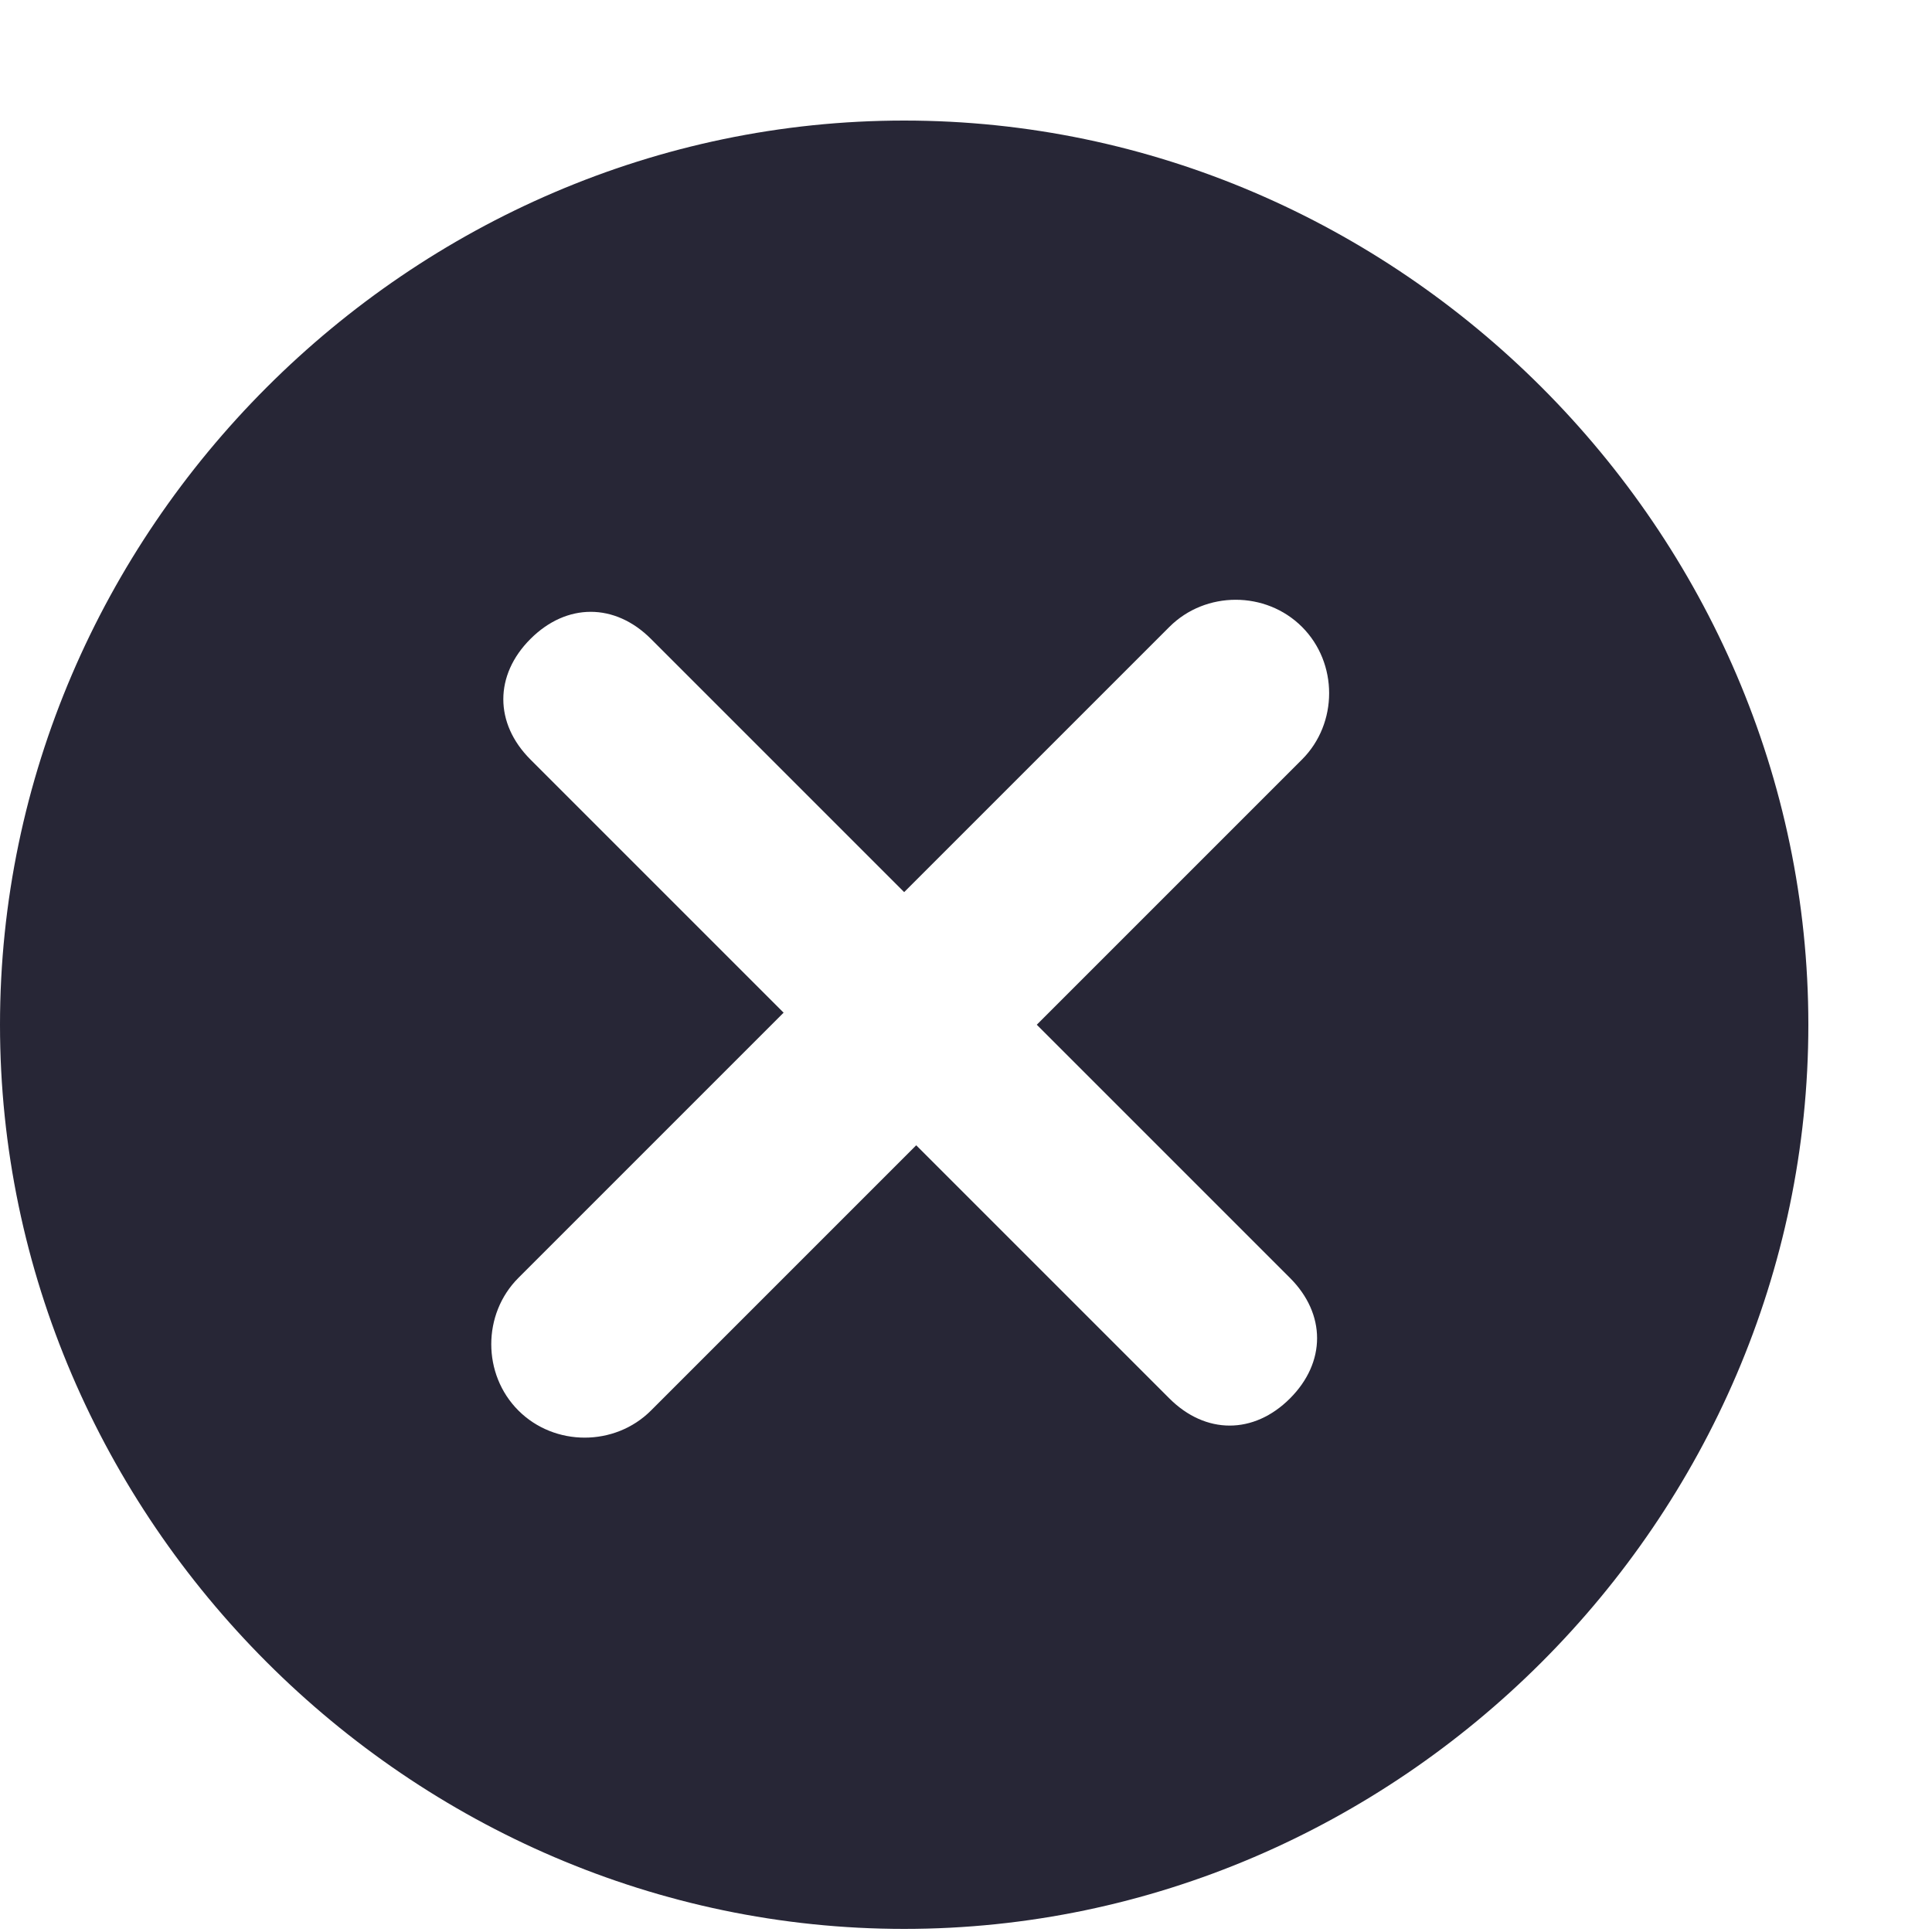 <?xml version="1.0" standalone="no"?><!DOCTYPE svg PUBLIC "-//W3C//DTD SVG 1.1//EN" "http://www.w3.org/Graphics/SVG/1.1/DTD/svg11.dtd"><svg width="200" height="200" viewBox="0 0 200 200" version="1.1" xmlns="http://www.w3.org/2000/svg" xmlns:xlink="http://www.w3.org/1999/xlink"><defs><style type="text/css"><![CDATA[
@font-face { font-family: ifont; src: url("//at.alicdn.com/t/font_1442373896_4754455.eot?#iefix") format("embedded-opentype"), url("//at.alicdn.com/t/font_1442373896_4754455.woff") format("woff"), url("//at.alicdn.com/t/font_1442373896_4754455.ttf") format("truetype"), url("//at.alicdn.com/t/font_1442373896_4754455.svg#ifont") format("svg"); }

]]></style></defs><g class="transform-group"><g transform="scale(0.195, 0.195)"><path d="M480 64c-262.4 0-480 217.6-480 480 0 262.4 217.6 480 480 480 262.4 0 480-217.6 480-480C960 281.6 742.4 64 480 64L480 64zM684.8 678.4c19.2 19.2 19.2 44.8 0 64-19.2 19.2-44.8 19.2-64 0l-134.4-134.4-140.8 140.8c-19.2 19.2-51.2 19.2-70.4 0-19.2-19.2-19.2-51.2 0-70.4l140.8-140.8-134.4-134.4c-19.2-19.2-19.2-44.8 0-64 19.2-19.2 44.8-19.2 64 0l134.4 134.4 140.8-140.8c19.2-19.2 51.2-19.2 70.4 0 19.2 19.2 19.2 51.2 0 70.4l-140.8 140.8L684.8 678.4 684.8 678.4z" fill="#272636"></path></g></g></svg>